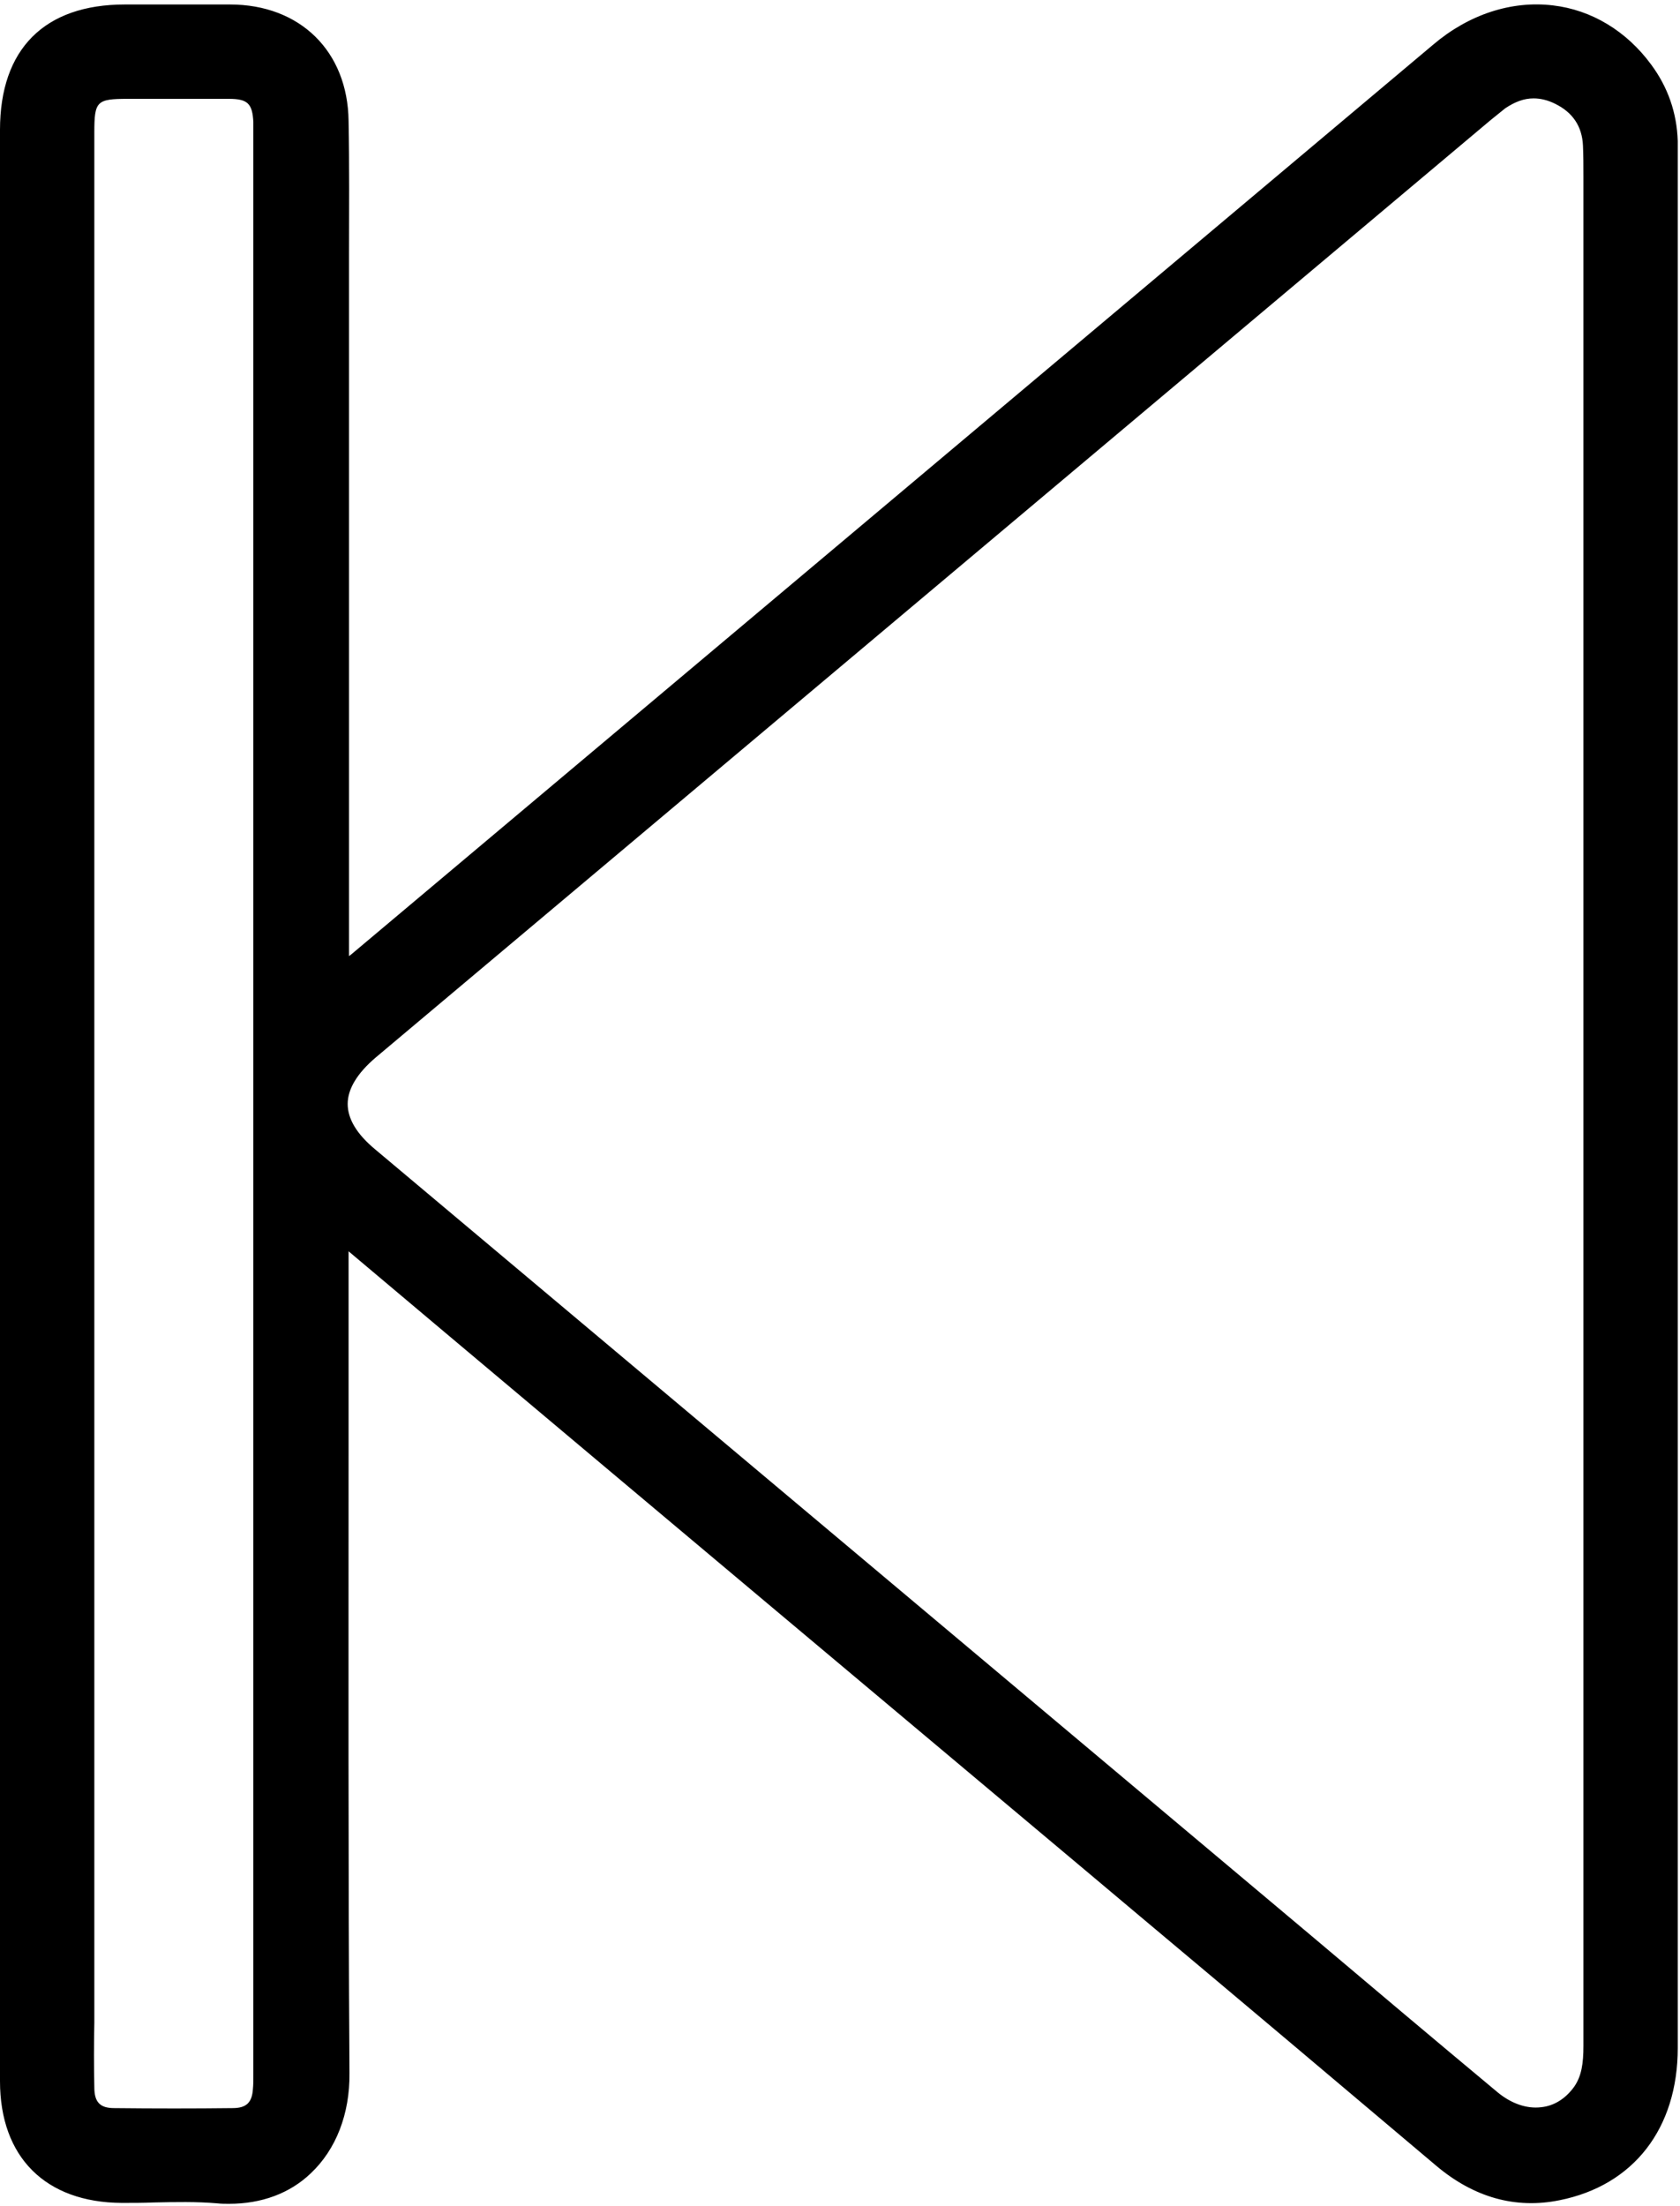 <svg width="374" height="491" viewBox="0 0 374 491" fill="none" xmlns="http://www.w3.org/2000/svg">
<path d="M373.5 35.1C373.5 33.9 373.5 32.6 373.5 31.4C373.3 25.1 371.3 19.4 367.6 14.4C362.1 6.9 354.3 2.2 345.7 1.2C336.5 0.1 327 3.2 319.1 9.9C230.7 84.2 151.9 150.5 78.1 212.5C78 212.6 77.8 212.7 77.7 212.8V69.9C77.7 65.5 77.7 61.2 77.7 56.8C77.7 47 77.8 36.9 77.6 26.9C77.4 11.4 66.8 1 51.2 1C45.3 1 39.4 1 33.5 1H27.8C9.9 1 0 10.9 0 28.9C0 84.2 0 139.5 0 194.7V303.3C0 356.6 0 409.9 0 463.2C0 480.1 10.1 490.2 27.1 490.3C29.5 490.3 31.9 490.3 34.3 490.2C39 490.1 43.8 490 48.4 490.4C49.3 490.5 50.1 490.5 51 490.5C58.2 490.5 64.5 488.2 69.2 483.7C74.8 478.4 77.9 470.5 77.8 461.4C77.5 415 77.6 367.9 77.6 322.3C77.6 307.7 77.6 293.1 77.6 278.5L99.1 296.6C146.9 336.8 194.7 376.9 242.6 417.1L253.9 426.6C275.5 444.7 297.8 463.5 319.7 482C328.1 489.1 337.4 491.7 347.2 489.7C363.7 486.4 373.5 473.7 373.5 455.8C373.5 327.4 373.5 199 373.5 70.5V35.1ZM352.5 245.9V284.3C352.5 341.3 352.5 398.4 352.5 455.4C352.5 459.2 352.1 462.1 350.4 464.5C348.5 467.1 346 468.7 343.1 469C339.9 469.4 336.4 468.2 333.3 465.6C319.5 454.1 305.5 442.3 292 430.9C286.2 426 280.3 421.1 274.5 416.2L83.5 255.8C79.4 252.4 77.4 249 77.4 245.7C77.4 242.4 79.5 238.9 83.6 235.4C166.2 166 248.8 96.5 331.4 27.1L332 26.6C333.1 25.7 334.1 24.9 335.1 24.1C337.2 22.7 339.2 21.9 341.4 21.9C343 21.9 344.6 22.3 346.2 23.1C350.1 25 352.2 28.1 352.4 32.4C352.5 34.7 352.5 36.9 352.5 39.3C352.5 40.3 352.5 41.2 352.5 42.2V245.9ZM56.4 461.8C56.4 462.9 56.4 464 56.3 465C56.1 468 54.8 469.2 51.8 469.2C43.3 469.3 34.4 469.3 25.4 469.2C22.3 469.2 21 467.9 21 464.6C20.9 459.8 20.9 454.9 21 450.2C21 448.2 21 446.2 21 444.2V29.5C21 22.5 21.5 22 28.5 22H34.7C37 22 39.4 22 41.8 22C44.8 22 47.9 22 50.9 22C55.1 22 56.2 23 56.4 27.2C56.4 27.9 56.4 28.7 56.4 29.5C56.4 29.9 56.4 30.2 56.4 30.6C56.4 174 56.4 317.4 56.4 460.7V461.8Z" fill="black"/>
</svg>
